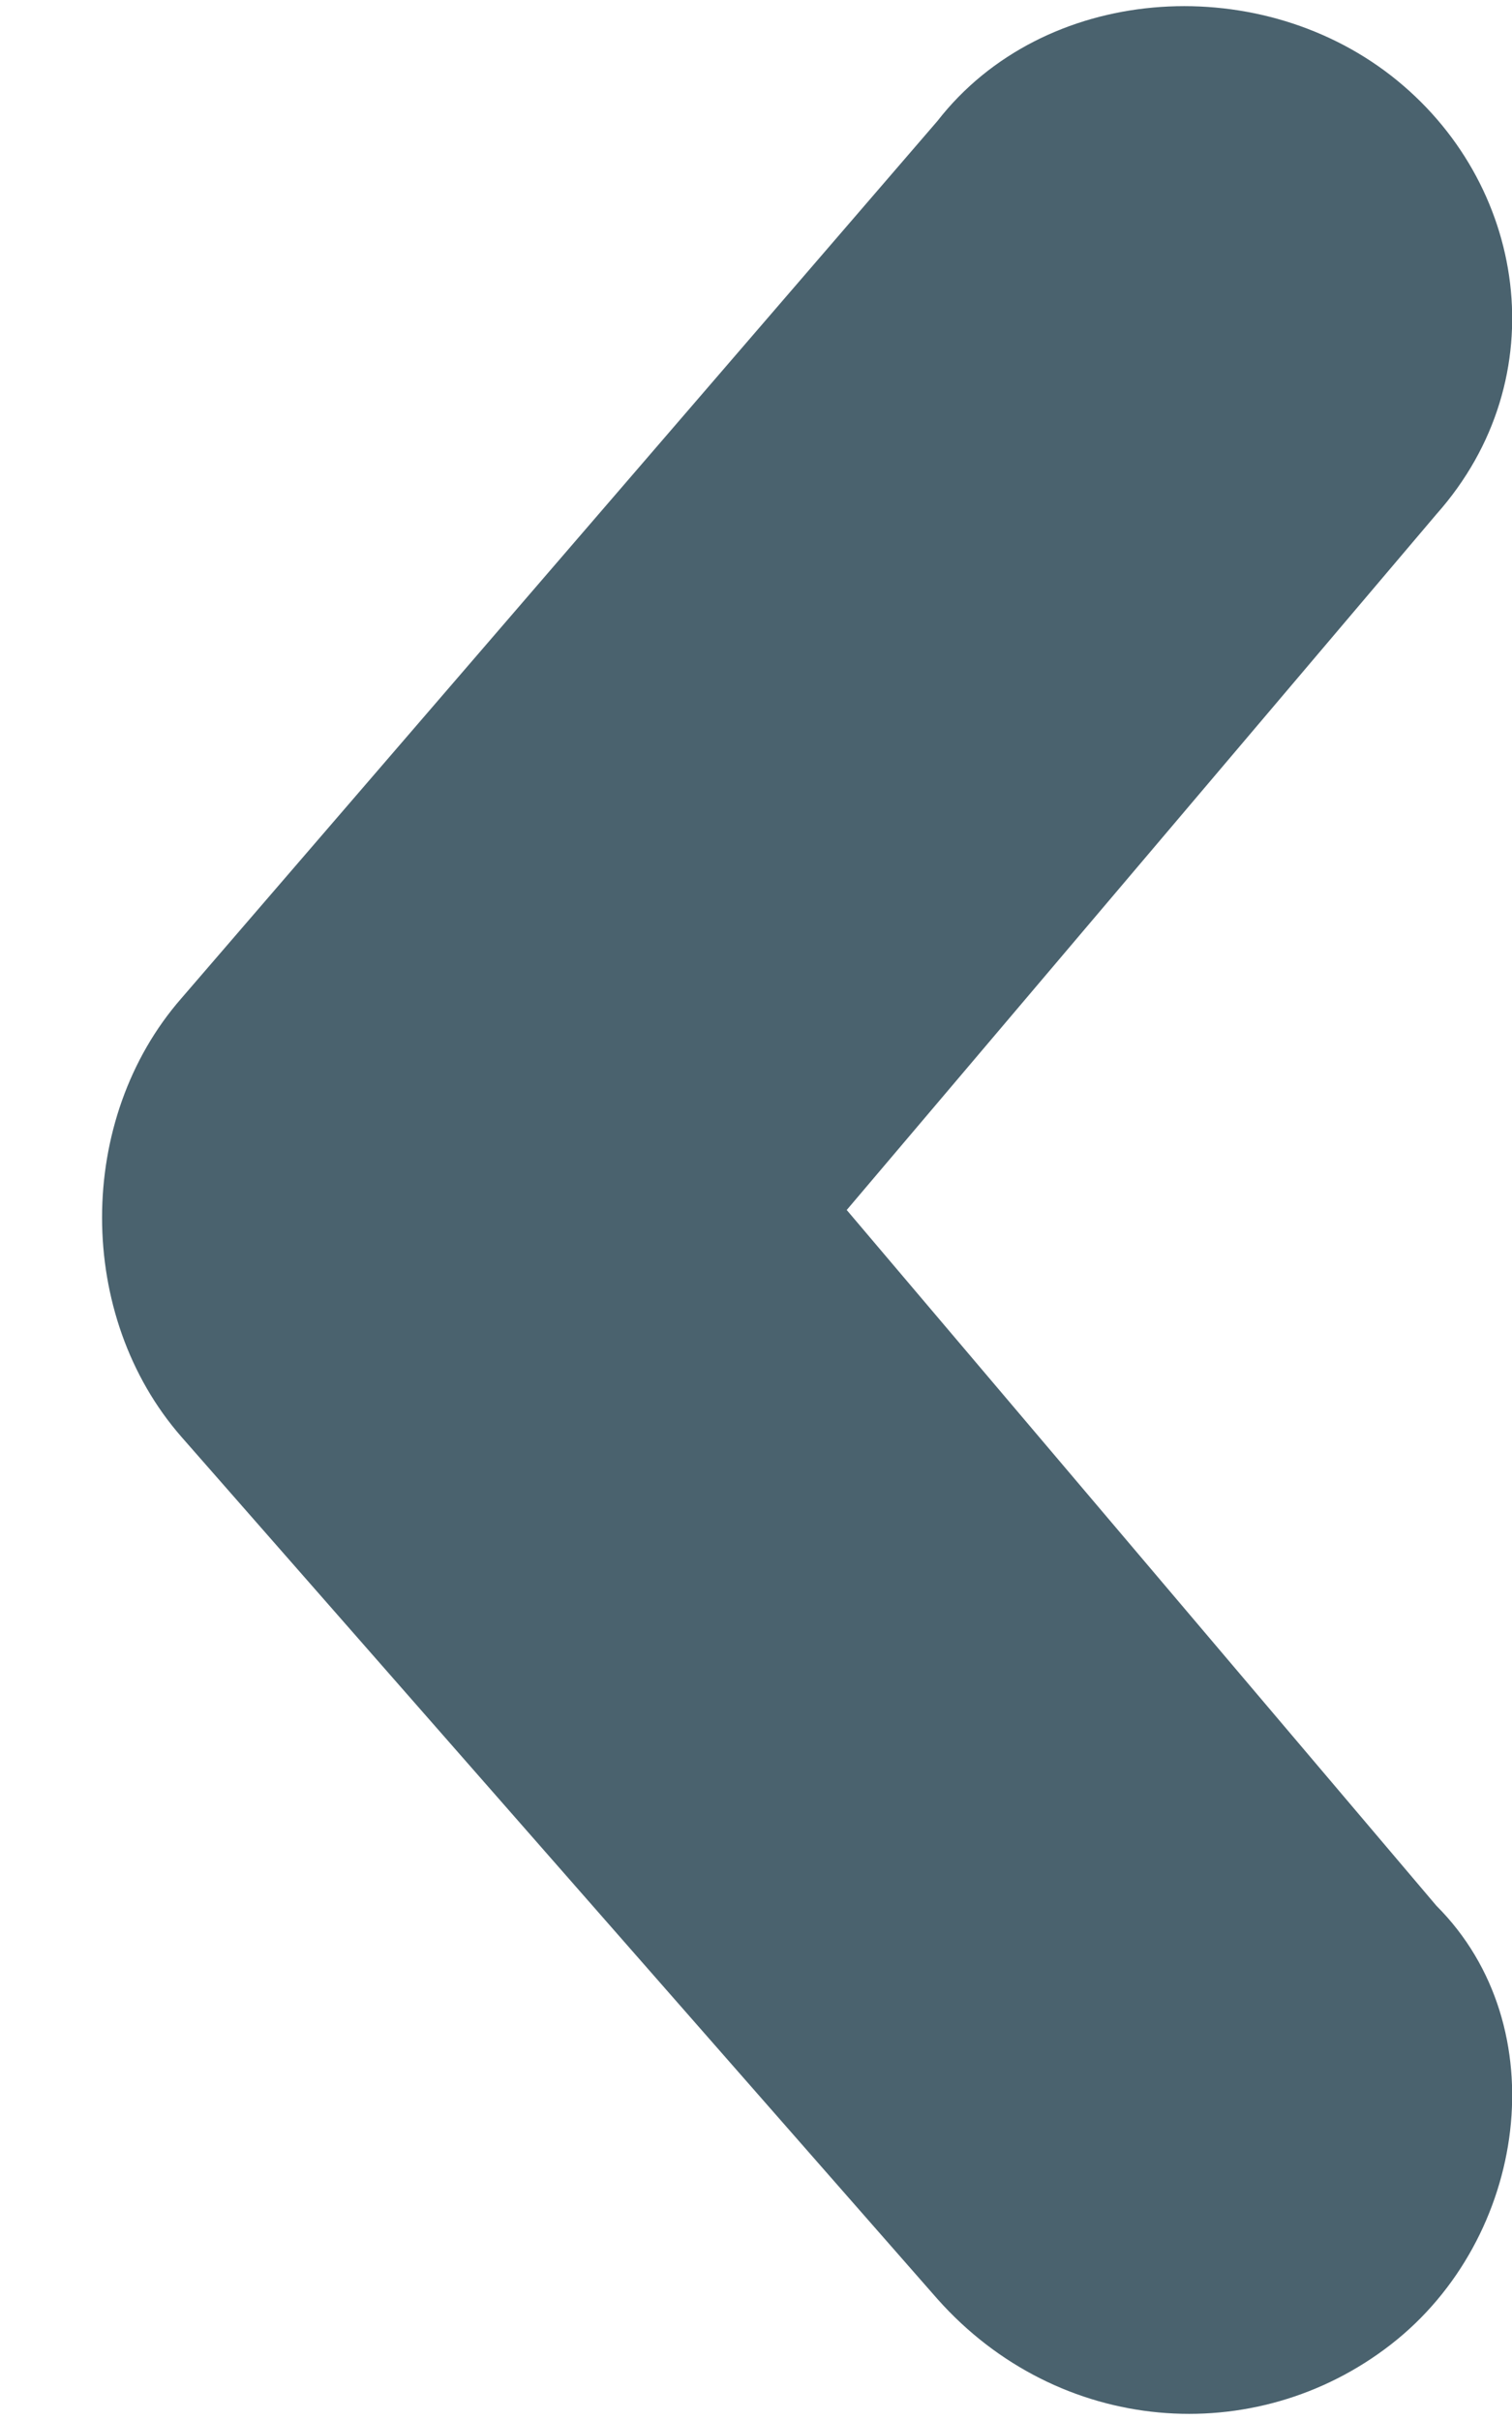  <svg width='10' height='16' version='1.1' id='Layer_1' xmlns='http://www.w3.org/2000/svg' x='0px' y='0px' viewBox='0 0 10 16' xmlSpace='preserve' ><path fillRule='evenodd' clipRule='evenodd' fill='#4A626E' d='M6.2 15.2c0.8 0.9 2.1 1 3 0.3c0.9-0.7 1.1-2.1 0.3-2.9L5.6 8l3.9-4.6c0.8-0.9 0.6-2.2-0.3-2.9 c-0.9-0.7-2.3-0.6-3 0.3l-5 5.8c-0.7 0.8-0.7 2.1 0 2.9L6.2 15.2z'/></svg>